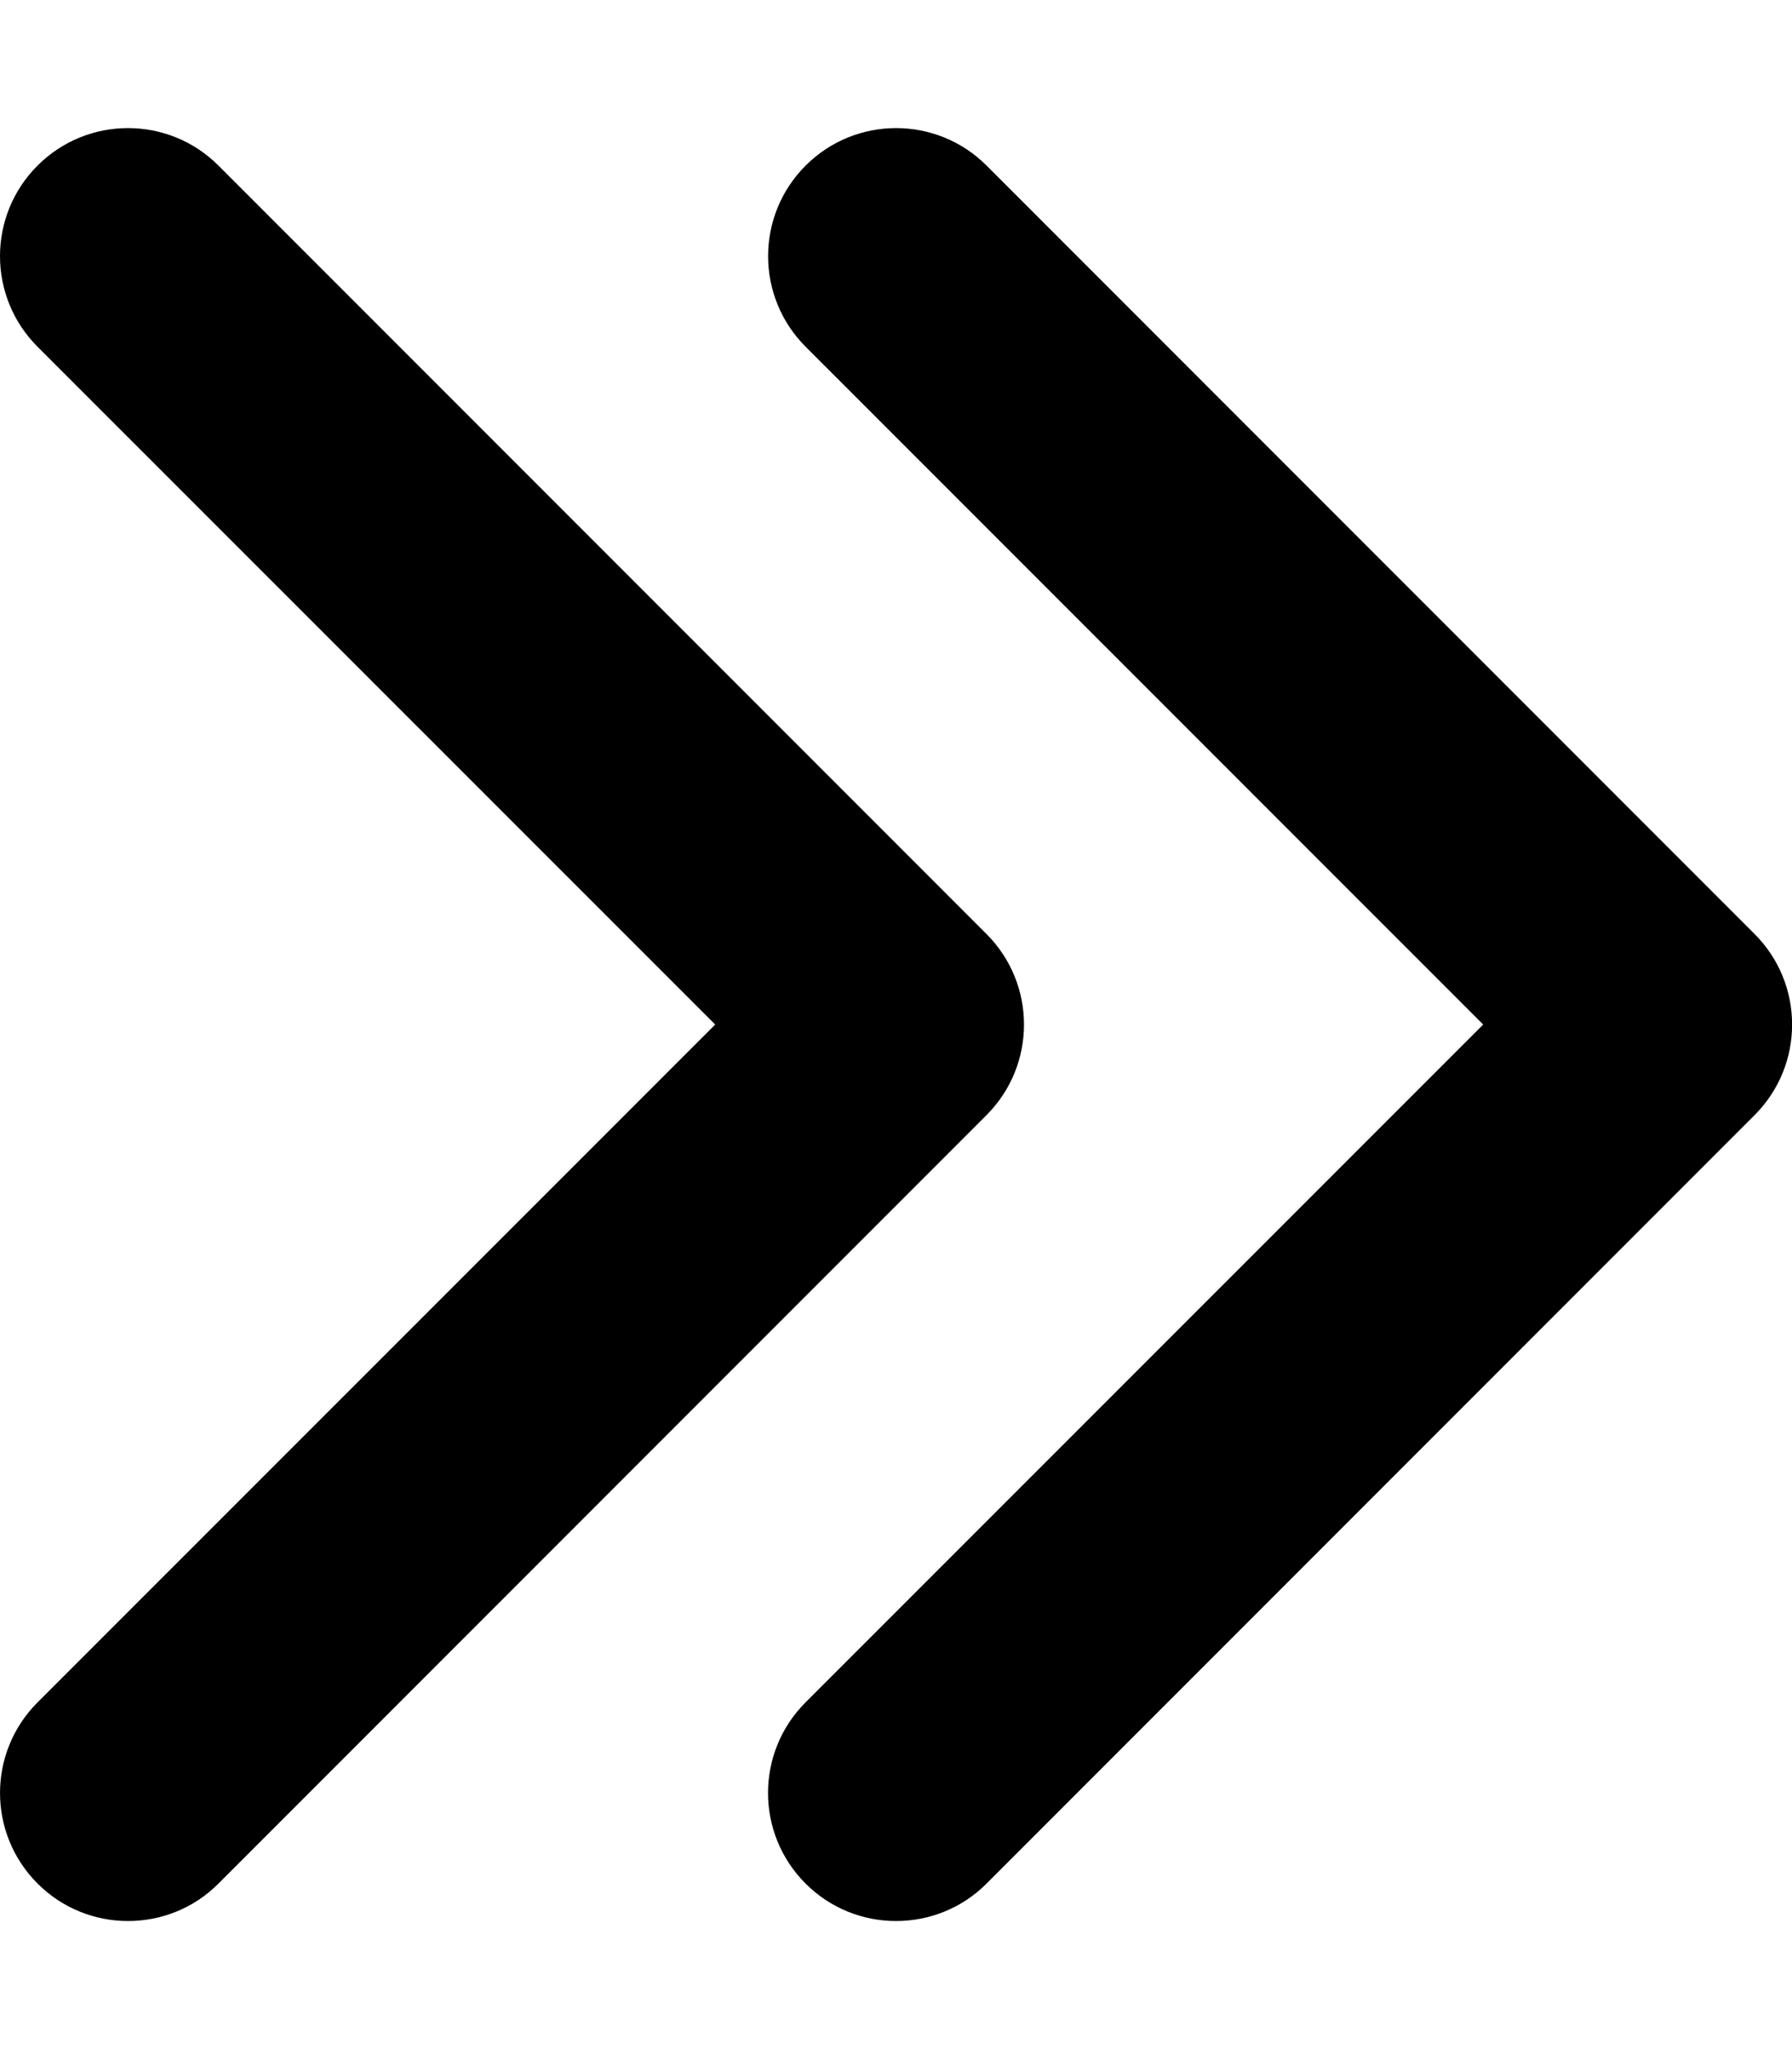<svg aria-hidden="true" focusable="false" data-prefix="fad" data-icon="chevrons-right" class="svg-inline--fa fa-chevrons-right text-gray-500" role="img" xmlns="http://www.w3.org/2000/svg" viewBox="0 0 448 512"><g class="fa-duotone-group"><path class="fa-secondary" fill="currentColor" d="M32 480c-8.188 0-16.38-3.125-22.62-9.375c-12.5-12.5-12.5-32.75 0-45.25L178.8 256L9.375 86.63c-12.5-12.5-12.5-32.75 0-45.25s32.75-12.5 45.25 0l192 192c12.5 12.5 12.5 32.75 0 45.25l-192 192C48.38 476.9 40.19 480 32 480z"></path><path class="fa-primary" fill="currentColor" d="M224 480c-8.188 0-16.38-3.125-22.62-9.375c-12.5-12.5-12.5-32.75 0-45.25L370.8 256L201.4 86.63c-12.5-12.5-12.5-32.75 0-45.25s32.75-12.5 45.25 0l192 192c12.5 12.5 12.5 32.75 0 45.25l-192 192C240.4 476.9 232.2 480 224 480z"></path></g></svg>